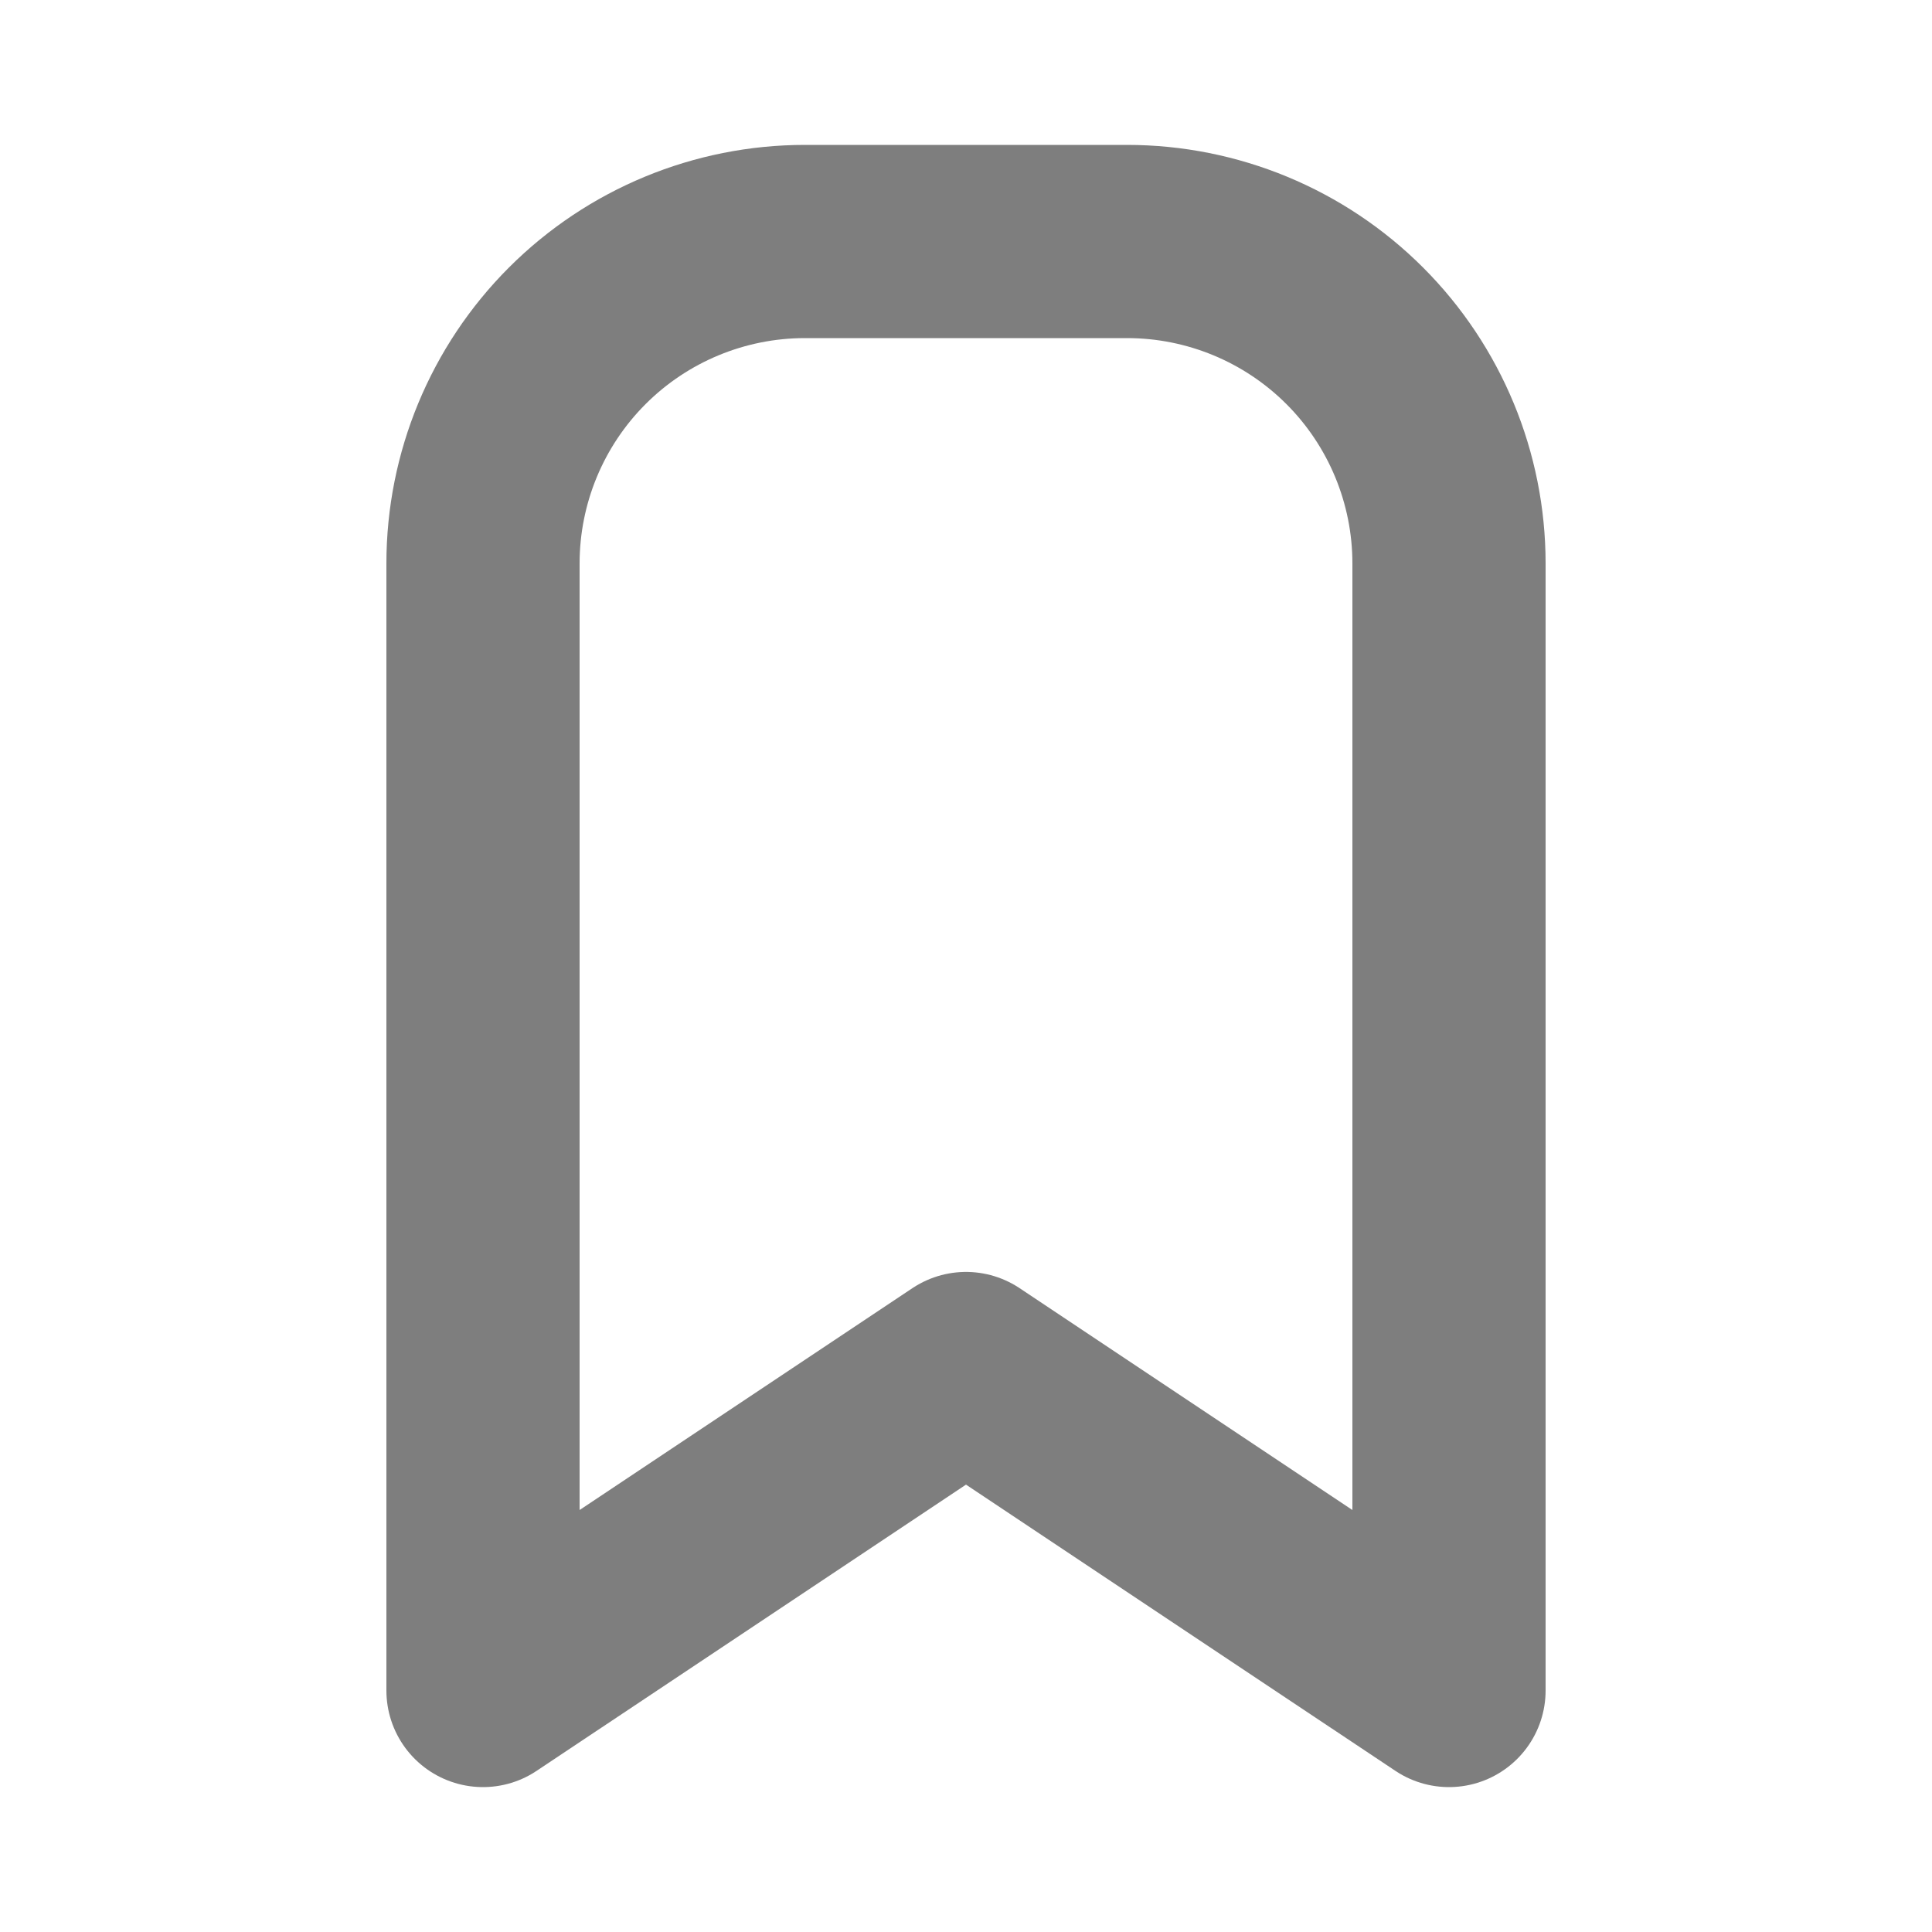 <svg width="20" height="20" viewBox="0 0 20 20" fill="none" xmlns="http://www.w3.org/2000/svg">
<path d="M15 5.833V17.5L10 14.167L5 17.5V5.833C5 4.949 5.351 4.101 5.976 3.476C6.601 2.851 7.449 2.5 8.333 2.5H11.667C12.551 2.5 13.399 2.851 14.024 3.476C14.649 4.101 15 4.949 15 5.833Z" stroke="#7E7E7E" stroke-width="2" stroke-linecap="round" stroke-linejoin="round"/>
</svg>

